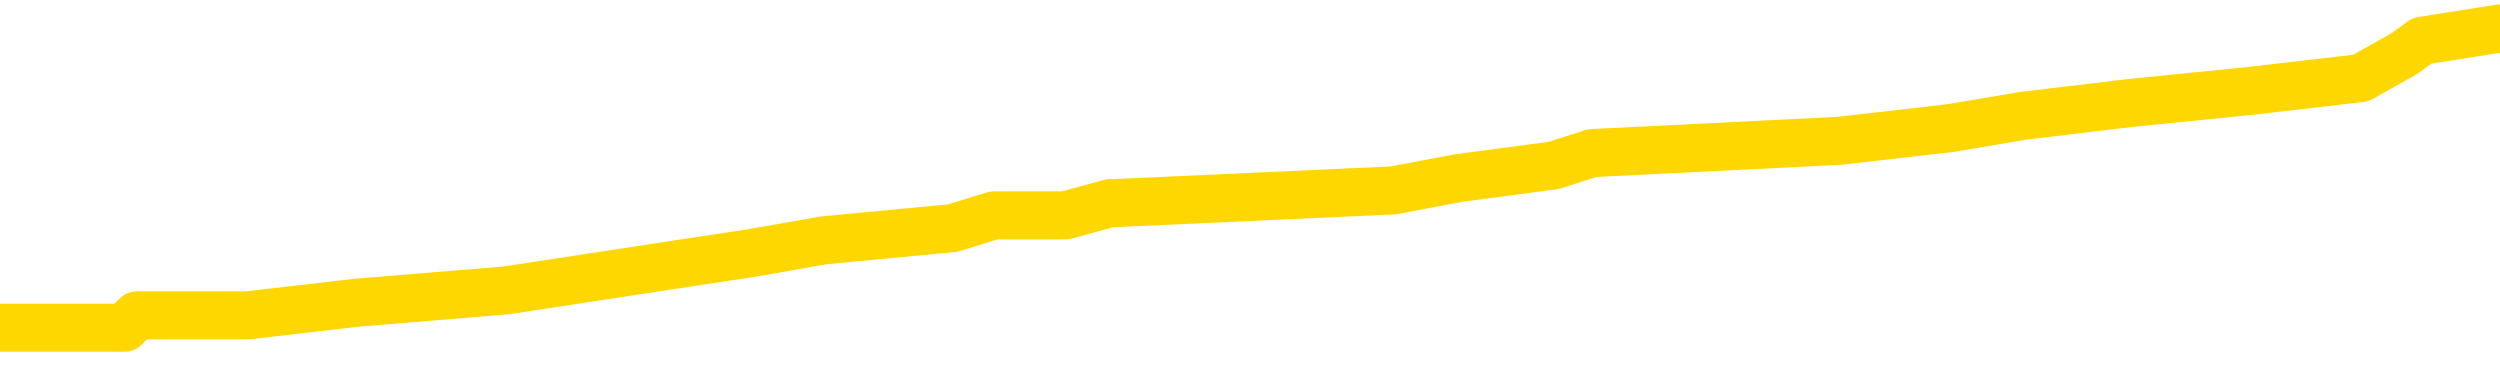 <svg xmlns="http://www.w3.org/2000/svg" version="1.1" viewBox="0 0 6500 1000">
	<path fill="none" stroke="gold" stroke-width="125" stroke-linecap="round" stroke-linejoin="round" d="M0 85223  L-908932 85223 L-908748 85190 L-908258 85126 L-907965 85093 L-907653 85028 L-907419 84996 L-907365 84931 L-907306 84866 L-907153 84834 L-907113 84769 L-906980 84737 L-906687 84704 L-906147 84704 L-905536 84672 L-905488 84672 L-904848 84639 L-904815 84639 L-904290 84639 L-904157 84607 L-903767 84542 L-903439 84477 L-903321 84412 L-903110 84347 L-902393 84347 L-901823 84315 L-901716 84315 L-901541 84283 L-901320 84218 L-900919 84185 L-900893 84120 L-899965 84056 L-899877 83991 L-899795 83926 L-899725 83861 L-899428 83829 L-899276 83764 L-897386 83796 L-897285 83796 L-897023 83796 L-896729 83829 L-896587 83764 L-896339 83764 L-896303 83731 L-896145 83699 L-895681 83634 L-895428 83602 L-895216 83537 L-894965 83504 L-894616 83472 L-893688 83407 L-893595 83342 L-893184 83310 L-892013 83245 L-890824 83213 L-890732 83148 L-890704 83083 L-890438 83018 L-890139 82953 L-890011 82888 L-889973 82823 L-889159 82823 L-888775 82856 L-887714 82888 L-887653 82888 L-887388 83537 L-886916 84153 L-886724 84769 L-886460 85385 L-886123 85353 L-885988 85320 L-885532 85288 L-884789 85255 L-884772 85223 L-884606 85158 L-884538 85158 L-884022 85126 L-882993 85126 L-882797 85093 L-882309 85061 L-881947 85028 L-881538 85028 L-881152 85061 L-879449 85061 L-879351 85061 L-879279 85061 L-879218 85061 L-879033 85028 L-878697 85028 L-878056 84996 L-877979 84964 L-877918 84964 L-877732 84931 L-877652 84931 L-877475 84899 L-877456 84866 L-877226 84866 L-876838 84834 L-875949 84834 L-875910 84801 L-875822 84769 L-875794 84704 L-874786 84672 L-874636 84607 L-874612 84574 L-874479 84542 L-874439 84510 L-873181 84477 L-873123 84477 L-872584 84445 L-872531 84445 L-872484 84445 L-872089 84412 L-871950 84380 L-871750 84347 L-871603 84347 L-871438 84347 L-871162 84380 L-870803 84380 L-870251 84347 L-869606 84315 L-869347 84250 L-869193 84218 L-868792 84185 L-868752 84153 L-868632 84120 L-868570 84153 L-868556 84153 L-868462 84153 L-868169 84120 L-868017 83991 L-867687 83926 L-867609 83861 L-867533 83829 L-867307 83731 L-867240 83666 L-867013 83602 L-866960 83537 L-866796 83504 L-865790 83472 L-865606 83440 L-865055 83407 L-864662 83342 L-864265 83310 L-863415 83245 L-863336 83213 L-862758 83180 L-862316 83180 L-862075 83148 L-861918 83148 L-861517 83083 L-861497 83083 L-861052 83050 L-860646 83018 L-860510 82953 L-860335 82888 L-860199 82823 L-859949 82759 L-858949 82726 L-858867 82694 L-858731 82661 L-858693 82629 L-857803 82596 L-857587 82564 L-857144 82532 L-857026 82499 L-856970 82467 L-856293 82467 L-856193 82434 L-856164 82434 L-854822 82402 L-854416 82369 L-854377 82337 L-853449 82305 L-853351 82272 L-853218 82240 L-852813 82207 L-852787 82175 L-852694 82142 L-852478 82110 L-852067 82045 L-850913 81980 L-850621 81916 L-850593 81851 L-849985 81818 L-849735 81753 L-849715 81721 L-848786 81689 L-848734 81624 L-848612 81591 L-848594 81526 L-848438 81494 L-848263 81429 L-848127 81397 L-848070 81364 L-847962 81332 L-847877 81299 L-847644 81267 L-847569 81235 L-847260 81202 L-847143 81170 L-846973 81137 L-846881 81105 L-846779 81105 L-846756 81072 L-846678 81072 L-846580 81008 L-846214 80975 L-846109 80943 L-845606 80910 L-845154 80878 L-845116 80845 L-845092 80813 L-845051 80781 L-844922 80748 L-844821 80716 L-844380 80683 L-844098 80651 L-843505 80619 L-843375 80586 L-843100 80521 L-842948 80489 L-842795 80456 L-842709 80392 L-842631 80359 L-842446 80327 L-842395 80327 L-842367 80294 L-842288 80262 L-842265 80229 L-841981 80165 L-841378 80100 L-840382 80067 L-840084 80035 L-839350 80002 L-839106 79970 L-839016 79938 L-838439 79905 L-837740 79873 L-836988 79840 L-836670 79808 L-836287 79743 L-836210 79711 L-835575 79678 L-835390 79646 L-835302 79646 L-835172 79646 L-834860 79613 L-834810 79581 L-834668 79548 L-834646 79516 L-833679 79484 L-833133 79451 L-832655 79451 L-832594 79451 L-832270 79451 L-832249 79419 L-832186 79419 L-831976 79386 L-831899 79354 L-831845 79321 L-831822 79289 L-831783 79257 L-831767 79224 L-831010 79192 L-830994 79159 L-830194 79127 L-830042 79095 L-829137 79062 L-828630 79030 L-828401 78965 L-828360 78965 L-828245 78932 L-828068 78900 L-827314 78932 L-827179 78900 L-827015 78868 L-826697 78835 L-826521 78770 L-825499 78705 L-825475 78641 L-825224 78608 L-825011 78543 L-824377 78511 L-824139 78446 L-824107 78381 L-823929 78316 L-823848 78251 L-823759 78219 L-823694 78154 L-823254 78089 L-823230 78057 L-822689 78024 L-822434 77992 L-821939 77960 L-821062 77927 L-821025 77895 L-820972 77862 L-820931 77830 L-820814 77797 L-820537 77765 L-820330 77700 L-820133 77635 L-820110 77571 L-820060 77506 L-820020 77473 L-819942 77441 L-819345 77376 L-819285 77344 L-819181 77311 L-819027 77279 L-818395 77246 L-817714 77214 L-817412 77149 L-817065 77117 L-816867 77084 L-816819 77019 L-816499 76987 L-815871 76954 L-815724 76922 L-815688 76890 L-815630 76857 L-815554 76792 L-815312 76792 L-815224 76760 L-815130 76727 L-814836 76695 L-814702 76663 L-814642 76630 L-814605 76565 L-814333 76565 L-813327 76533 L-813151 76500 L-813100 76500 L-812808 76468 L-812615 76403 L-812282 76371 L-811776 76338 L-811213 76273 L-811199 76209 L-811182 76176 L-811082 76111 L-810967 76047 L-810928 75982 L-810890 75949 L-810825 75949 L-810797 75917 L-810658 75949 L-810365 75949 L-810315 75949 L-810210 75949 L-809945 75917 L-809480 75884 L-809336 75884 L-809281 75820 L-809224 75787 L-809033 75755 L-808668 75722 L-808453 75722 L-808259 75722 L-808201 75722 L-808142 75657 L-807988 75625 L-807718 75593 L-807288 75755 L-807273 75755 L-807196 75722 L-807131 75690 L-807002 75463 L-806979 75430 L-806694 75398 L-806647 75366 L-806592 75333 L-806130 75301 L-806091 75301 L-806050 75268 L-805860 75236 L-805380 75203 L-804893 75171 L-804876 75139 L-804838 75106 L-804582 75074 L-804504 75009 L-804274 74976 L-804258 74912 L-803964 74847 L-803522 74814 L-803075 74782 L-802570 74750 L-802416 74717 L-802130 74685 L-802090 74620 L-801759 74587 L-801537 74555 L-801020 74490 L-800944 74458 L-800696 74393 L-800502 74328 L-800442 74296 L-799665 74263 L-799591 74263 L-799361 74231 L-799344 74231 L-799282 74198 L-799087 74166 L-798622 74166 L-798599 74133 L-798469 74133 L-797169 74133 L-797152 74133 L-797075 74101 L-796981 74101 L-796764 74101 L-796612 74069 L-796433 74101 L-796379 74133 L-796093 74166 L-796053 74166 L-795683 74166 L-795243 74166 L-795060 74166 L-794739 74133 L-794444 74133 L-793998 74069 L-793926 74036 L-793464 73971 L-793026 73939 L-792844 73906 L-791390 73842 L-791258 73809 L-790801 73744 L-790575 73712 L-790188 73647 L-789672 73582 L-788717 73517 L-787923 73452 L-787249 73420 L-786823 73355 L-786512 73323 L-786282 73226 L-785599 73128 L-785586 73031 L-785376 72901 L-785354 72869 L-785180 72804 L-784230 72772 L-783961 72707 L-783146 72674 L-782836 72609 L-782798 72577 L-782741 72512 L-782124 72480 L-781486 72415 L-779860 72382 L-779186 72350 L-778544 72350 L-778467 72350 L-778410 72350 L-778374 72350 L-778346 72318 L-778234 72253 L-778216 72220 L-778194 72188 L-778040 72155 L-777987 72091 L-777909 72058 L-777789 72026 L-777692 71993 L-777574 71961 L-777305 71896 L-777035 71864 L-777018 71799 L-776818 71766 L-776671 71702 L-776444 71669 L-776310 71637 L-776001 71604 L-775941 71572 L-775588 71507 L-775240 71475 L-775139 71442 L-775074 71377 L-775015 71345 L-774630 71280 L-774249 71248 L-774145 71215 L-773885 71183 L-773613 71118 L-773454 71085 L-773422 71053 L-773360 71021 L-773219 70988 L-773035 70956 L-772990 70923 L-772702 70923 L-772686 70891 L-772453 70891 L-772392 70858 L-772354 70858 L-771774 70826 L-771640 70794 L-771617 70664 L-771598 70437 L-771581 70178 L-771565 69918 L-771541 69659 L-771524 69464 L-771503 69237 L-771487 69010 L-771463 68880 L-771447 68751 L-771425 68654 L-771408 68589 L-771359 68491 L-771287 68394 L-771252 68232 L-771229 68102 L-771193 67973 L-771152 67843 L-771115 67778 L-771099 67648 L-771074 67551 L-771037 67486 L-771021 67389 L-770997 67324 L-770980 67259 L-770961 67194 L-770945 67130 L-770916 67032 L-770890 66935 L-770845 66903 L-770828 66838 L-770786 66805 L-770738 66740 L-770668 66676 L-770652 66611 L-770636 66546 L-770574 66513 L-770535 66481 L-770495 66449 L-770329 66416 L-770264 66384 L-770248 66351 L-770204 66286 L-770146 66254 L-769933 66222 L-769900 66189 L-769857 66157 L-769779 66124 L-769242 66092 L-769164 66059 L-769059 65995 L-768971 65962 L-768795 65930 L-768444 65897 L-768288 65865 L-767850 65833 L-767694 65800 L-767564 65768 L-766860 65703 L-766659 65670 L-765698 65606 L-765216 65573 L-765117 65573 L-765024 65541 L-764779 65508 L-764706 65476 L-764263 65411 L-764167 65379 L-764152 65346 L-764136 65314 L-764111 65281 L-763646 65249 L-763429 65216 L-763289 65184 L-762995 65152 L-762907 65119 L-762865 65087 L-762835 65054 L-762663 65022 L-762604 64989 L-762528 64957 L-762447 64925 L-762377 64925 L-762068 64892 L-761983 64860 L-761769 64827 L-761734 64795 L-761051 64762 L-760952 64730 L-760747 64698 L-760700 64665 L-760422 64633 L-760360 64600 L-760343 64535 L-760265 64503 L-759957 64438 L-759932 64406 L-759878 64341 L-759856 64309 L-759733 64276 L-759597 64211 L-759353 64179 L-759227 64179 L-758581 64146 L-758565 64146 L-758540 64146 L-758360 64082 L-758284 64049 L-758192 64017 L-757764 63984 L-757348 63952 L-756955 63887 L-756876 63855 L-756858 63822 L-756494 63790 L-756258 63757 L-756030 63725 L-755716 63692 L-755639 63660 L-755558 63595 L-755380 63530 L-755364 63498 L-755099 63433 L-755019 63401 L-754789 63368 L-754562 63336 L-754247 63336 L-754072 63303 L-753710 63303 L-753319 63271 L-753249 63206 L-753186 63174 L-753045 63109 L-752993 63076 L-752892 63011 L-752390 62979 L-752193 62947 L-751946 62914 L-751761 62882 L-751461 62849 L-751385 62817 L-751219 62752 L-750334 62720 L-750306 62655 L-750183 62590 L-749604 62558 L-749526 62525 L-748813 62525 L-748501 62525 L-748288 62525 L-748271 62525 L-747885 62525 L-747360 62460 L-746913 62428 L-746584 62395 L-746431 62363 L-746105 62363 L-745927 62331 L-745845 62331 L-745639 62266 L-745464 62233 L-744535 62201 L-743645 62168 L-743606 62136 L-743378 62136 L-742999 62104 L-742211 62071 L-741977 62039 L-741901 62006 L-741544 61974 L-740972 61909 L-740705 61877 L-740318 61844 L-740215 61844 L-740045 61844 L-739426 61844 L-739215 61844 L-738907 61844 L-738854 61812 L-738727 61779 L-738674 61747 L-738554 61714 L-738218 61650 L-737259 61617 L-737128 61552 L-736926 61520 L-736295 61488 L-735983 61455 L-735569 61423 L-735542 61390 L-735397 61358 L-734976 61325 L-733644 61325 L-733597 61293 L-733468 61228 L-733452 61196 L-732874 61131 L-732668 61098 L-732638 61066 L-732597 61034 L-732540 61001 L-732502 60969 L-732424 60936 L-732281 60904 L-731827 60871 L-731709 60839 L-731423 60807 L-731051 60774 L-730955 60742 L-730628 60709 L-730273 60677 L-730103 60644 L-730056 60612 L-729947 60580 L-729858 60547 L-729830 60515 L-729754 60450 L-729450 60417 L-729416 60353 L-729345 60320 L-728977 60288 L-728641 60255 L-728561 60255 L-728341 60223 L-728169 60190 L-728142 60158 L-727645 60126 L-727096 60061 L-726215 60028 L-726117 59964 L-726040 59931 L-725765 59899 L-725518 59834 L-725444 59801 L-725382 59737 L-725263 59704 L-725221 59672 L-725111 59639 L-725034 59574 L-724333 59542 L-724088 59510 L-724048 59477 L-723892 59445 L-723293 59445 L-723066 59445 L-722974 59445 L-722499 59445 L-721901 59380 L-721381 59347 L-721360 59315 L-721215 59283 L-720895 59283 L-720353 59283 L-720121 59283 L-719951 59283 L-719464 59250 L-719237 59218 L-719152 59185 L-718806 59153 L-718480 59153 L-717957 59120 L-717629 59088 L-717029 59056 L-716831 58991 L-716779 58958 L-716739 58926 L-716457 58893 L-715773 58829 L-715463 58796 L-715438 58731 L-715247 58699 L-715024 58666 L-714938 58634 L-714274 58569 L-714250 58537 L-714028 58472 L-713698 58440 L-713346 58375 L-713141 58342 L-712909 58277 L-712651 58245 L-712461 58180 L-712414 58148 L-712187 58115 L-712152 58083 L-711996 58050 L-711781 58018 L-711608 57986 L-711517 57953 L-711240 57921 L-710996 57888 L-710681 57856 L-710255 57856 L-710217 57856 L-709734 57856 L-709500 57856 L-709289 57823 L-709063 57791 L-708513 57791 L-708265 57759 L-707431 57759 L-707376 57726 L-707354 57694 L-707196 57661 L-706735 57629 L-706694 57596 L-706354 57532 L-706221 57499 L-705998 57467 L-705426 57434 L-704954 57402 L-704759 57369 L-704567 57337 L-704377 57305 L-704275 57272 L-703907 57240 L-703861 57207 L-703779 57175 L-702486 57142 L-702437 57110 L-702169 57110 L-702024 57110 L-701473 57110 L-701356 57078 L-701275 57045 L-700915 57013 L-700692 56980 L-700410 56948 L-700081 56883 L-699573 56851 L-699461 56818 L-699382 56786 L-699217 56753 L-698923 56753 L-698454 56753 L-698258 56786 L-698207 56786 L-697557 56753 L-697436 56721 L-696982 56721 L-696946 56689 L-696477 56656 L-696367 56624 L-696351 56591 L-696134 56591 L-695954 56559 L-695422 56559 L-694392 56559 L-694193 56526 L-693735 56494 L-692786 56429 L-692687 56397 L-692334 56332 L-692273 56299 L-692258 56267 L-692223 56235 L-691854 56202 L-691734 56170 L-691492 56137 L-691328 56105 L-691141 56072 L-691020 56040 L-689949 55975 L-689091 55943 L-688879 55878 L-688782 55845 L-688607 55781 L-688274 55748 L-688202 55716 L-688145 55683 L-687969 55683 L-687580 55651 L-687345 55619 L-687234 55586 L-687117 55554 L-686136 55521 L-686110 55489 L-685516 55424 L-685484 55424 L-685335 55392 L-685051 55359 L-684139 55359 L-683193 55359 L-683040 55327 L-682937 55327 L-682806 55294 L-682663 55262 L-682636 55229 L-682522 55197 L-682304 55165 L-681622 55132 L-681493 55100 L-681190 55067 L-680950 55002 L-680617 54970 L-679978 54938 L-679636 54873 L-679574 54840 L-679418 54840 L-678497 54840 L-678026 54840 L-677983 54840 L-677970 54808 L-677929 54775 L-677907 54743 L-677880 54711 L-677736 54678 L-677313 54646 L-676978 54646 L-676787 54613 L-676358 54613 L-676170 54581 L-675782 54516 L-675247 54484 L-674875 54451 L-674853 54451 L-674603 54419 L-674485 54386 L-674409 54354 L-674273 54321 L-674234 54289 L-674154 54257 L-673760 54224 L-673264 54192 L-673152 54127 L-672979 54095 L-672671 54062 L-672223 54030 L-671900 53997 L-671758 53932 L-671331 53868 L-671177 53803 L-671122 53738 L-670308 53705 L-670289 53673 L-669917 53641 L-669860 53641 L-668731 53608 L-668663 53608 L-668104 53576 L-667910 53543 L-667773 53511 L-667540 53478 L-667193 53446 L-667158 53381 L-667123 53349 L-667055 53284 L-666706 53251 L-666534 53219 L-666049 53187 L-666033 53154 L-665708 53122 L-665550 53089 L-664409 53024 L-664385 52992 L-664193 52927 L-663999 52895 L-663749 52862 L-663732 52830 L-662712 52797 L-662414 52765 L-662339 52733 L-662202 52668 L-662027 52635 L-661450 52571 L-661234 52538 L-661171 52506 L-661040 52473 L-661003 52408 L-660480 52376 L-660342 65152 L-660327 65152 L-660305 65152 L-660284 65152 L-660057 52344 L-659281 52344 L-659240 52344 L-658872 52344 L-658794 52311 L-658742 52279 L-658068 52246 L-657326 52214 L-656901 52214 L-656454 52181 L-655392 52149 L-655080 52084 L-654670 52084 L-654598 52052 L-654074 52052 L-653979 52052 L-653961 52052 L-653517 52019 L-653331 51954 L-652551 51890 L-651878 51857 L-651466 51760 L-651234 51695 L-651094 51663 L-651012 51598 L-650992 51565 L-650916 51565 L-650788 51533 L-650471 51565 L-650247 51565 L-649922 51533 L-649860 51533 L-649489 51533 L-649456 51533 L-649248 51533 L-648580 51533 L-648503 51533 L-648345 51468 L-648234 51468 L-647908 51436 L-647753 51403 L-647412 51403 L-647355 51338 L-647017 51273 L-646813 51241 L-646760 51176 L-645384 51144 L-645254 51111 L-644821 51079 L-644500 51047 L-643673 50982 L-643549 50949 L-642818 50884 L-642662 50820 L-642622 50787 L-642568 50755 L-642545 50722 L-642431 50690 L-642134 50657 L-641845 50625 L-641790 50593 L-641670 50560 L-641639 50528 L-641540 50495 L-641096 50495 L-640944 50463 L-640109 50463 L-639567 50430 L-639232 50430 L-639216 50398 L-639141 50366 L-639025 50333 L-638830 50301 L-638566 50268 L-637731 50236 L-637635 50203 L-637113 50171 L-637072 50139 L-636972 50106 L-636144 50106 L-636009 50074 L-635670 50074 L-635116 50041 L-634737 50009 L-634574 49976 L-634264 49944 L-633451 49912 L-633145 49879 L-632876 49879 L-632555 49879 L-632234 49912 L-631959 49912 L-631130 49847 L-631035 49814 L-630942 49717 L-630838 49620 L-630451 49523 L-629971 49458 L-629955 49425 L-629836 49393 L-629468 49328 L-629373 49296 L-628539 49231 L-628462 49198 L-628163 49166 L-628072 49133 L-627665 49069 L-627555 49004 L-626855 48971 L-626382 48939 L-626322 48906 L-626103 48842 L-625829 48809 L-625716 48777 L-624689 48744 L-624303 48712 L-624283 48679 L-623950 48647 L-623705 48615 L-623272 48582 L-623162 48550 L-623044 48517 L-622592 48452 L-622002 48420 L-621665 48388 L-619772 48355 L-619659 48290 L-619447 48258 L-618129 48226 L-618022 40930 L-617956 33731 L-617920 27084 L-617858 27084 L-617359 34315 L-616684 41449 L-616662 48031 L-616391 47966 L-615423 47966 L-614734 47934 L-614572 47901 L-614031 47869 L-613941 47836 L-612922 47804 L-611974 47739 L-611609 47772 L-611506 47804 L-610918 47804 L-610858 47804 L-610758 47772 L-610318 47707 L-610210 47674 L-609769 47642 L-608769 47545 L-608512 47447 L-608409 47350 L-608279 47285 L-607913 47220 L-607332 47155 L-607301 47123 L-606985 47091 L-605002 47058 L-604887 47026 L-604819 47026 L-604460 46993 L-602842 46961 L-602664 46961 L-602520 46961 L-601697 46993 L-601644 47026 L-601590 47026 L-601156 47026 L-600175 47058 L-600102 47058 L-599017 47026 L-598804 47026 L-598088 46961 L-597699 46928 L-597481 46864 L-597161 46799 L-596667 46734 L-596539 46702 L-596311 46637 L-596078 46572 L-596019 46539 L-595730 46507 L-595457 46442 L-594428 46410 L-592763 46377 L-592343 46345 L-592206 46312 L-592050 46312 L-591745 46280 L-591517 46215 L-591358 46183 L-591199 46118 L-591030 46053 L-590982 46021 L-590929 45988 L-590907 45988 L-590521 45956 L-590271 45956 L-590001 45956 L-589840 45956 L-589750 45956 L-588092 45956 L-587927 45988 L-587547 45956 L-587087 45956 L-586477 45891 L-585384 45858 L-584953 45826 L-584921 45794 L-584859 45761 L-584842 45729 L-583138 45696 L-583096 45664 L-582629 45631 L-582443 45599 L-582410 45534 L-581815 45502 L-581765 45469 L-581443 45437 L-581392 45404 L-581182 45372 L-581163 45340 L-580897 45275 L-580844 45242 L-580375 45210 L-579865 45145 L-579787 45145 L-579492 45113 L-579476 45080 L-579437 45048 L-579366 45015 L-579209 44983 L-578263 44983 L-578206 44983 L-577685 44983 L-577493 44951 L-577392 44951 L-577166 44918 L-576656 44918 L-576268 45794 L-576199 45794 L-575851 45761 L-575494 45729 L-574365 44788 L-574313 44724 L-574087 44691 L-574053 44659 L-573928 44594 L-573830 44594 L-573565 44594 L-572825 44626 L-572246 44626 L-571953 44626 L-571247 44626 L-571068 44594 L-571045 44594 L-570409 44561 L-570098 44529 L-569701 44529 L-569672 44497 L-569651 44464 L-569497 44432 L-568812 44432 L-568795 44432 L-568455 44432 L-568183 44399 L-568145 44367 L-568089 44302 L-568067 44270 L-567995 44237 L-567663 44205 L-567557 44172 L-567529 44107 L-567331 44075 L-567178 44043 L-566310 44010 L-565747 43945 L-565731 43945 L-565630 43913 L-565528 43945 L-565381 43945 L-565303 43945 L-565265 43913 L-565210 43880 L-565136 43848 L-564991 43816 L-564510 43816 L-564105 43783 L-563239 43816 L-563219 43816 L-562961 43816 L-562885 43816 L-562855 43783 L-562845 43718 L-562828 43686 L-562535 43654 L-562495 43621 L-562423 43589 L-562350 43556 L-562145 43524 L-561985 43427 L-561684 43329 L-561606 43200 L-561589 43102 L-561373 43037 L-561141 43037 L-561032 43070 L-560662 43102 L-560504 43102 L-560272 43102 L-560104 43102 L-559959 43070 L-559827 43037 L-558551 42973 L-558147 42908 L-558087 42875 L-557970 42810 L-557545 42778 L-557529 42713 L-557467 42681 L-557194 42616 L-557081 42583 L-556799 42519 L-556522 42486 L-556097 42421 L-556074 42389 L-555996 42357 L-555871 42324 L-555284 42292 L-554893 42259 L-554557 42227 L-553968 42194 L-553866 42194 L-553696 42162 L-553559 42162 L-552732 42130 L-551546 42097 L-551510 42065 L-551455 42065 L-551234 42032 L-551029 42032 L-550875 42032 L-550618 42000 L-550541 41967 L-549999 41935 L-549962 41903 L-549713 41870 L-549326 41838 L-548500 41805 L-548142 41773 L-547832 41773 L-547574 41740 L-547350 41708 L-546944 41676 L-546827 41643 L-546644 41611 L-546591 41611 L-546402 41578 L-546231 41546 L-546203 41513 L-545922 41481 L-545612 41449 L-545474 41416 L-545164 41384 L-544970 41384 L-544955 41351 L-544235 41351 L-544102 41286 L-543804 41254 L-543714 41222 L-543113 41222 L-543075 41189 L-542996 41157 L-542376 41124 L-542224 41059 L-542184 41027 L-541873 40995 L-541681 40962 L-541488 40897 L-541433 40833 L-541124 40800 L-541072 40768 L-541017 40800 L-540992 40800 L-540867 40800 L-540056 40768 L-539980 40735 L-539439 40703 L-539170 40670 L-538511 40638 L-537603 40606 L-537362 40573 L-536829 40541 L-536612 40508 L-535505 40541 L-535455 40541 L-534679 40541 L-534131 40508 L-534020 40476 L-533867 40411 L-533812 40379 L-533647 40346 L-533269 40314 L-532822 40281 L-532767 40249 L-532613 40216 L-531933 40184 L-531713 40152 L-531195 40119 L-530346 40054 L-530330 40022 L-528539 39989 L-527984 39957 L-527867 39925 L-526862 39892 L-526825 39860 L-526592 39860 L-526500 39860 L-526460 39860 L-526128 39827 L-525776 39795 L-525511 39730 L-525224 39698 L-524913 39633 L-524659 39568 L-524565 39535 L-524075 39503 L-523868 39471 L-523302 39438 L-523188 39471 L-522837 39438 L-522785 39438 L-522745 39438 L-522142 39373 L-521408 39309 L-520827 39244 L-520591 39179 L-520051 39082 L-519898 39017 L-519397 38984 L-519187 38919 L-519164 38919 L-519105 38887 L-518142 38887 L-517965 38855 L-517523 38822 L-517499 38757 L-517344 38725 L-517262 38725 L-517112 38757 L-516465 38757 L-516415 38725 L-515295 38692 L-514311 38660 L-514250 38628 L-513529 38595 L-512664 38563 L-512285 38530 L-512066 38530 L-511307 38498 L-511255 38465 L-510946 38401 L-510094 38401 L-509901 38368 L-509725 38336 L-509500 38336 L-509373 38303 L-509181 38303 L-508949 38271 L-508779 38303 L-508493 38271 L-508213 38271 L-508130 38238 L-507960 38206 L-507943 38141 L-507789 38109 L-507750 38076 L-506975 38044 L-506898 38044 L-506666 37979 L-506239 37947 L-505894 37914 L-505310 37882 L-505042 37882 L-504783 37882 L-504653 37817 L-504637 37785 L-504523 37752 L-504499 37720 L-504265 37687 L-504229 37655 L-502913 37655 L-502857 37622 L-502179 37558 L-501606 37558 L-501481 37558 L-501328 37558 L-501250 37558 L-500939 37493 L-500666 37460 L-500576 37395 L-500475 37395 L-499547 37363 L-499471 37363 L-499107 37363 L-499082 37331 L-499046 37298 L-498270 37233 L-498178 37201 L-498038 37168 L-497637 37136 L-497375 37136 L-497131 37168 L-496917 37136 L-496837 37136 L-496760 37136 L-496684 37136 L-496497 37168 L-496431 37168 L-496181 37168 L-496126 37136 L-495989 37104 L-495909 37039 L-495796 37006 L-495572 36974 L-495408 36941 L-495367 36909 L-495198 36877 L-494827 36844 L-494812 36812 L-494696 36779 L-493975 36747 L-493939 36714 L-493806 36714 L-493458 36682 L-493047 36682 L-493011 36682 L-492932 36650 L-492894 36617 L-492529 36585 L-492325 36552 L-492310 36520 L-491965 36488 L-491616 36488 L-491290 36488 L-491189 36455 L-491036 36455 L-490842 36423 L-490610 36423 L-490517 36423 L-490362 36423 L-490285 36423 L-490244 36390 L-490130 36358 L-490107 36325 L-489856 36325 L-489718 36261 L-489140 36163 L-488312 36098 L-487824 36034 L-487702 36001 L-487664 35969 L-487651 35936 L-487499 35871 L-487398 35807 L-487165 35774 L-486775 35709 L-486470 35677 L-486455 35644 L-486284 35612 L-486045 35547 L-485449 35547 L-484845 35515 L-484806 35515 L-484765 35515 L-484612 35482 L-484559 35450 L-484496 35417 L-484428 35385 L-484374 35320 L-484348 35288 L-484302 35255 L-484207 35190 L-484070 35158 L-483917 35126 L-483785 35093 L-483744 35093 L-483708 35061 L-483646 35028 L-483373 34964 L-483058 34931 L-483017 34866 L-482932 34834 L-482755 34801 L-482518 34769 L-482160 34737 L-482130 34704 L-481561 34672 L-481438 34639 L-481202 34607 L-481179 34607 L-480898 34574 L-480613 34574 L-480357 34574 L-479785 34542 L-479489 34510 L-479412 34477 L-478713 34445 L-478636 34412 L-478601 34380 L-478574 34347 L-478523 34283 L-478329 34250 L-478189 34185 L-478153 34153 L-478113 34120 L-477517 34088 L-477285 34056 L-477001 34283 L-476947 34477 L-476873 34704 L-476795 34899 L-476559 34834 L-476315 34801 L-476179 34769 L-476073 34737 L-475993 34704 L-475606 34639 L-475479 34607 L-475326 34574 L-475289 34542 L-475143 34510 L-474921 34477 L-474747 34445 L-474678 34412 L-473857 34347 L-473841 34347 L-473546 34315 L-472758 34283 L-472449 34283 L-472302 34250 L-472074 34218 L-471873 34153 L-470936 34120 L-470900 34088 L-470877 34056 L-470836 33991 L-470568 33958 L-469971 33926 L-469907 33893 L-469872 33861 L-469855 33829 L-469160 33829 L-468959 33829 L-468927 33829 L-468593 33829 L-468486 33796 L-467861 33731 L-467357 33699 L-467320 33634 L-466877 33634 L-466781 33602 L-466622 33602 L-466309 33602 L-466297 33602 L-465857 33634 L-465375 33666 L-465246 33666 L-464926 33666 L-464857 33634 L-464553 33634 L-464377 33602 L-464184 33569 L-463941 33504 L-463743 33440 L-463718 33375 L-463139 33342 L-463070 33310 L-462660 33277 L-462606 33245 L-462559 33213 L-462195 33180 L-462049 33148 L-461844 33115 L-461747 33115 L-461592 33083 L-461531 33050 L-461383 32986 L-461283 32953 L-460726 32953 L-460703 33018 L-460531 33050 L-459990 33083 L-459929 33083 L-459875 33018 L-459846 32953 L-459775 32921 L-459759 32856 L-459695 32823 L-459659 32759 L-459504 32726 L-459178 32694 L-458612 32661 L-458598 32629 L-458536 32564 L-458434 32499 L-458388 32499 L-458145 32467 L-457723 32467 L-457568 32467 L-455827 32402 L-455285 32369 L-454342 32337 L-453932 32305 L-453391 32240 L-453195 32207 L-453026 32175 L-452730 32142 L-452616 32110 L-452601 32110 L-452446 32078 L-452306 32045 L-452229 31980 L-452098 31980 L-451750 31980 L-451379 32013 L-450781 32013 L-450605 32013 L-450449 31980 L-450180 31948 L-450029 31948 L-449737 32045 L-449714 32110 L-449631 32175 L-449403 32240 L-448704 32207 L-448577 32175 L-448146 32142 L-448052 32110 L-446847 32110 L-446797 32078 L-446504 32078 L-446101 32045 L-445825 31980 L-445806 31948 L-445688 31916 L-445612 31883 L-445430 31851 L-444950 31818 L-444499 31753 L-444089 31721 L-444058 31689 L-443640 31656 L-443526 31656 L-443408 31656 L-443393 31656 L-443198 31624 L-443177 31559 L-442944 31526 L-442501 31494 L-442182 31429 L-441717 31429 L-441552 31397 L-441397 31364 L-441241 31364 L-440787 31364 L-440468 31364 L-440413 31397 L-440042 31397 L-440005 31429 L-439678 31429 L-439561 31397 L-439463 31364 L-439137 31299 L-438750 31267 L-438489 31235 L-438131 31170 L-437874 31137 L-435704 31105 L-435654 31072 L-435632 31040 L-435220 31040 L-435159 31040 L-435089 31072 L-434858 31072 L-434547 31040 L-434244 30975 L-434200 30943 L-433892 30910 L-433759 30878 L-433542 30845 L-432830 30813 L-432675 30813 L-432536 30781 L-432388 30781 L-432367 30781 L-432172 30748 L-432147 30716 L-432056 30683 L-432034 30651 L-432018 30619 L-431917 30586 L-430989 30554 L-430531 30554 L-429439 30489 L-429016 30489 L-428613 30456 L-428574 30424 L-428320 30392 L-427546 30327 L-427530 30294 L-427505 30262 L-427312 30229 L-426576 30197 L-426306 30165 L-426266 30132 L-425867 30067 L-425842 30035 L-425053 30002 L-424373 29970 L-423002 29938 L-422732 29905 L-422683 29873 L-422146 29808 L-422113 29775 L-422011 29711 L-421687 29678 L-421608 29646 L-421339 29646 L-420426 29613 L-420288 29613 L-420039 29548 L-419493 29548 L-419071 29516 L-418878 29484 L-418863 29484 L-418725 29419 L-418631 29386 L-418504 29354 L-418244 29321 L-418219 29257 L-418128 29224 L-417817 29192 L-417757 29159 L-417640 29159 L-417290 29159 L-416480 29159 L-416248 29095 L-415419 29095 L-415187 29030 L-414971 28997 L-414452 28997 L-413814 28965 L-413398 28932 L-413076 28900 L-412595 28868 L-412169 28868 L-412108 28835 L-411759 28835 L-411719 28803 L-411705 28770 L-411606 28705 L-411560 28705 L-411075 28673 L-410273 28673 L-409939 28673 L-408858 28641 L-408378 28608 L-408355 28576 L-408215 28543 L-407659 28511 L-406962 28478 L-406653 28446 L-406432 28414 L-406327 28381 L-406224 28316 L-405553 28284 L-405459 28251 L-405437 28251 L-405360 28219 L-405182 28219 L-405010 28219 L-404829 28187 L-404816 28154 L-404739 28122 L-404575 28089 L-404060 28057 L-404044 28024 L-403904 28024 L-403541 27992 L-403517 27992 L-403387 27960 L-403362 27927 L-403000 27895 L-402474 27830 L-402381 27797 L-402165 27733 L-402071 27700 L-402047 27668 L-401583 27635 L-401505 27635 L-401104 27603 L-400653 27603 L-399401 27571 L-399363 27538 L-398931 27506 L-398898 27473 L-398179 27441 L-398003 27408 L-397867 27376 L-397561 27344 L-397506 27311 L-397481 27246 L-397465 27181 L-397290 27149 L-397100 27117 L-396593 27117 L-396219 26857 L-395881 26565 L-395842 26306 L-395123 26079 L-395029 26047 L-394991 26014 L-394449 26014 L-394426 25982 L-394024 25949 L-393598 25917 L-393327 25917 L-393147 25884 L-392901 25820 L-392878 25787 L-392822 25722 L-392205 25690 L-391702 25657 L-391315 25657 L-390696 25690 L-390480 25690 L-390325 25722 L-389032 25657 L-388933 25625 L-388491 25560 L-388160 25528 L-387859 25463 L-387617 25430 L-386882 25366 L-386303 25333 L-385473 25301 L-385373 25268 L-384815 25236 L-384677 25203 L-383035 25171 L-382974 25171 L-382881 25171 L-381914 25171 L-381736 25139 L-381449 25139 L-381231 25139 L-381153 25106 L-380882 25106 L-380766 25074 L-380613 25041 L-380303 25009 L-380225 24976 L-380134 24976 L-380056 24944 L-379940 24944 L-379761 24912 L-379669 24879 L-379631 24847 L-379128 24847 L-378909 24814 L-378780 24814 L-378625 24782 L-378570 24750 L-378445 24750 L-378061 24717 L-377552 24685 L-377480 24652 L-377000 24620 L-376922 24587 L-376822 24587 L-376589 24555 L-376124 24555 L-375894 24555 L-375878 24555 L-375646 24555 L-375491 24555 L-375429 24555 L-375236 24523 L-374965 24458 L-374214 24425 L-373261 24425 L-373225 24393 L-373000 24393 L-372560 24393 L-372279 24328 L-371931 24296 L-370862 24263 L-369934 24263 L-369803 24263 L-369757 24263 L-369687 24231 L-369532 24231 L-369455 24166 L-369281 24101 L-368847 24036 L-368643 24004 L-368582 23939 L-368000 23906 L-367846 23842 L-367730 23809 L-367689 23777 L-367520 23744 L-367383 23712 L-367172 23647 L-367095 23615 L-367072 23582 L-366863 23517 L-366453 23485 L-366428 23452 L-366205 23420 L-366060 23388 L-366025 23355 L-366012 23323 L-365989 23290 L-365756 23258 L-365570 23226 L-365353 23193 L-365328 23161 L-364639 23128 L-364535 23096 L-364499 23063 L-364479 23031 L-364285 22999 L-364232 22966 L-364115 22901 L-364033 22901 L-363922 22869 L-363608 22836 L-363148 22804 L-362893 22772 L-362659 22707 L-362529 22674 L-362177 22642 L-362117 22609 L-361965 22577 L-361393 22512 L-361306 22480 L-361153 22415 L-360857 22350 L-360487 22285 L-360184 22220 L-360107 22188 L-359702 22155 L-359534 22155 L-359390 22155 L-358850 22155 L-358789 22155 L-358774 22091 L-358607 22058 L-358402 22026 L-358327 22026 L-358234 21993 L-357824 21961 L-357809 21928 L-357785 21928 L-357592 21896 L-357515 22188 L-357345 22480 L-357283 22739 L-357267 23031 L-356753 22999 L-356531 22966 L-355912 22901 L-355659 22869 L-355465 22836 L-355426 22804 L-355352 22804 L-355287 22804 L-354636 22804 L-354598 22836 L-354423 22836 L-354358 22836 L-353684 22836 L-353295 22772 L-353033 22739 L-352795 22707 L-352717 22642 L-352702 22577 L-352499 22545 L-352129 22480 L-351903 22447 L-351268 22415 L-351248 22415 L-350861 22382 L-350767 22382 L-350709 22350 L-350433 22318 L-350123 22318 L-350046 22285 L-349195 22318 L-348852 22480 L-348415 22674 L-347982 22836 L-347487 22999 L-347337 22966 L-347069 22999 L-345830 23031 L-345774 23096 L-344010 23128 L-343820 23096 L-342810 23063 L-342659 23031 L-342283 23096 L-341962 23161 L-341357 23226 L-341287 23290 L-341110 23258 L-340281 23226 L-340143 23193 L-339756 23161 L-339572 23128 L-339528 23096 L-339408 23063 L-339198 23031 L-338751 22966 L-338403 22934 L-338270 22901 L-337861 22869 L-337511 22869 L-337226 22836 L-337032 22804 L-336878 22804 L-336714 22772 L-336646 22739 L-336546 22739 L-336312 22707 L-336196 22707 L-336143 22674 L-335601 22674 L-335136 22642 L-333954 22642 L-333821 22642 L-333796 22642 L-333744 22642 L-333076 22642 L-332041 22577 L-331848 22545 L-331668 22512 L-331516 22512 L-331476 22480 L-331461 22480 L-331399 22447 L-331074 22415 L-329914 22382 L-329720 22350 L-329543 22318 L-328429 22285 L-327569 22253 L-327463 22253 L-326989 22220 L-326796 22220 L-324475 22188 L-324397 22155 L-324276 22091 L-324242 22058 L-324204 21993 L-324110 21896 L-323894 21831 L-323313 21766 L-322927 21734 L-322154 21702 L-322076 21669 L-321378 21669 L-320837 21669 L-320796 21637 L-320666 21637 L-320202 21604 L-320163 21572 L-320029 21539 L-319660 21507 L-319631 21475 L-319481 21475 L-319080 21442 L-317256 21475 L-316449 21442 L-315731 21442 L-315714 21442 L-315400 21377 L-314838 21345 L-314337 21312 L-313818 21280 L-313797 21248 L-312053 21215 L-311884 21183 L-311688 21150 L-310794 21118 L-310276 21053 L-310065 21021 L-309807 20988 L-309098 20956 L-308147 20923 L-307489 20891 L-307450 20826 L-307163 20794 L-307081 20761 L-306986 20761 L-306854 20729 L-306777 20729 L-306041 20729 L-305704 20696 L-305655 20729 L-305399 20729 L-305113 20696 L-304687 20696 L-304107 20664 L-303848 20664 L-303696 20631 L-303449 20631 L-303411 20631 L-302613 20599 L-302576 20567 L-302399 20567 L-301989 20502 L-301761 20502 L-301685 20502 L-301553 20502 L-301437 20469 L-301089 20437 L-301026 20404 L-300873 20372 L-300132 20340 L-300021 20307 L-299851 20275 L-299812 20242 L-299517 20242 L-299116 20242 L-298939 20242 L-298845 20242 L-298536 20210 L-297734 20178 L-297276 20113 L-296756 20080 L-296267 20048 L-295572 20015 L-294525 19983 L-294256 19983 L-294202 19951 L-294042 19951 L-293790 19951 L-293544 19918 L-293465 19886 L-293251 19821 L-292939 19788 L-292475 19724 L-292461 19691 L-292165 19691 L-292151 19659 L-291160 19626 L-290488 19594 L-290153 19529 L-289537 19529 L-289400 19497 L-288761 19464 L-288631 19432 L-287680 19367 L-287581 19302 L-287021 19270 L-286612 19270 L-286184 19270 L-286093 19237 L-285258 19237 L-284895 19237 L-284855 19270 L-284723 19302 L-284546 19302 L-284329 19302 L-284276 19270 L-284119 19205 L-283866 19172 L-282766 19140 L-282688 19107 L-282469 19075 L-282338 19010 L-282302 18978 L-282108 18945 L-282009 18913 L-281525 18880 L-281241 18848 L-281080 18816 L-280986 18751 L-280714 18718 L-280444 18686 L-280428 18556 L-280290 18459 L-280151 18362 L-279825 18232 L-279516 18167 L-279475 18135 L-279399 18070 L-279284 18037 L-278433 17973 L-278107 17940 L-277776 17908 L-277643 17908 L-277427 17908 L-277410 17908 L-276730 17908 L-276637 17843 L-276613 17810 L-276598 17746 L-276559 17713 L-276147 17648 L-275878 17616 L-275838 17583 L-275469 17583 L-275260 17551 L-274177 17551 L-274161 17519 L-274132 17486 L-274112 17486 L-273735 17421 L-273480 17389 L-273232 17324 L-273092 17259 L-272960 17227 L-272628 17194 L-272536 17162 L-272475 17130 L-271917 17097 L-271855 17065 L-271699 17032 L-271505 17000 L-271313 16967 L-271297 16935 L-271259 16903 L-271220 16870 L-270949 16838 L-270826 16805 L-270794 16773 L-270694 16773 L-270539 16773 L-270397 16773 L-270113 16740 L-269788 16740 L-269092 16708 L-269069 16708 L-268560 16708 L-267714 16708 L-267351 16676 L-267196 16643 L-266592 16643 L-266422 16643 L-266361 16643 L-266306 16611 L-265251 16578 L-265232 16578 L-264326 16578 L-264305 16578 L-264138 16546 L-263896 16546 L-263846 16513 L-263791 16449 L-263653 16416 L-263614 16384 L-262686 16351 L-262631 16351 L-262509 16351 L-262437 16351 L-262321 16351 L-262143 16384 L-261160 16351 L-261021 16351 L-260903 16286 L-260609 16222 L-260361 16189 L-260325 16157 L-260270 16189 L-260248 16189 L-260115 16189 L-260036 16189 L-259899 16157 L-259276 16157 L-259109 16124 L-258645 16124 L-258468 16059 L-258452 16027 L-258392 15995 L-258275 15962 L-257793 15930 L-257097 15897 L-256724 15865 L-256555 15833 L-255589 15800 L-255434 15768 L-255256 15768 L-255164 15735 L-254908 15735 L-254738 15735 L-254091 15703 L-254080 15703 L-253500 15670 L-253361 15670 L-253306 15606 L-252571 15573 L-252532 15541 L-252455 15541 L-251813 15508 L-251039 15508 L-250946 15476 L-250897 15476 L-250882 15443 L-250846 15443 L-250830 15379 L-250767 15346 L-250750 15314 L-250731 15314 L-250576 15281 L-250537 15249 L-250521 15216 L-250482 15184 L-250342 15152 L-250266 15119 L-249901 15087 L-249553 15054 L-248780 15022 L-248177 14989 L-247981 14957 L-247751 14957 L-247613 14925 L-246975 14925 L-246686 14892 L-246664 14892 L-246204 14860 L-245971 14860 L-245916 14827 L-245878 14795 L-245375 14762 L-244825 14730 L-244037 14698 L-242914 14698 L-242019 14665 L-241931 14665 L-241632 14633 L-241560 14600 L-241444 14568 L-240267 14535 L-239919 14503 L-239897 14471 L-239378 14438 L-239231 14406 L-239123 14373 L-238913 14341 L-238759 14309 L-238736 14276 L-238542 14244 L-238465 14211 L-238322 14179 L-237521 14146 L-237375 14114 L-237095 14082 L-236918 14049 L-236608 14017 L-235796 13984 L-234868 13984 L-233276 13952 L-233033 13919 L-232392 13887 L-232196 13855 L-232118 13822 L-231601 13790 L-231369 13790 L-231346 13757 L-231214 13757 L-230875 13725 L-230864 13692 L-230647 13660 L-230610 13628 L-230069 13595 L-229540 13530 L-229472 13498 L-229179 13465 L-228631 13401 L-228596 13368 L-228543 13336 L-228444 13271 L-228212 13271 L-227632 13271 L-227534 13303 L-227460 13303 L-227128 13271 L-226378 13238 L-226339 13206 L-225659 13206 L-225504 13206 L-225178 13174 L-224962 13141 L-224731 13141 L-224434 13109 L-224188 13076 L-223837 13044 L-223784 13011 L-223024 12979 L-222331 12914 L-221981 12849 L-221517 12817 L-220883 12785 L-220475 12752 L-220397 12785 L-219971 12785 L-219328 12752 L-219159 12752 L-218417 12720 L-218230 12687 L-217934 12655 L-217362 12622 L-217337 12590 L-216318 12590 L-215831 12558 L-215738 12558 L-215677 12525 L-215389 12493 L-215103 12460 L-215041 12428 L-214861 12428 L-214150 12395 L-213974 12363 L-213776 12331 L-213624 12298 L-213532 12266 L-213471 12233 L-212929 12233 L-212618 12201 L-212526 12136 L-212449 12071 L-211882 12039 L-211791 12039 L-211536 11974 L-211209 11909 L-211172 11812 L-211017 11714 L-210785 11682 L-210463 11650 L-209331 11617 L-209132 11585 L-208606 11552 L-208361 11552 L-208115 11520 L-208036 11488 L-208016 11423 L-207939 11390 L-207883 11325 L-207806 11293 L-207767 11261 L-207588 11196 L-207551 11163 L-207320 11131 L-206082 11098 L-205755 11066 L-205716 11001 L-204934 10969 L-204787 10936 L-203796 10904 L-203589 10904 L-203163 10904 L-203036 10904 L-202632 10936 L-202544 10904 L-201887 10871 L-201179 10839 L-200571 10807 L-200378 10774 L-200145 10709 L-199526 10677 L-199231 10612 L-198791 10580 L-198637 10547 L-198481 10515 L-197725 10450 L-197375 10417 L-196973 10417 L-196934 10385 L-195928 10385 L-195608 10385 L-195362 10353 L-194662 10288 L-194588 10255 L-194276 10223 L-193196 10190 L-193004 10158 L-192771 10158 L-192576 10126 L-192076 10093 L-191322 10093 L-191208 10093 L-191008 10093 L-190967 10061 L-190874 10028 L-190561 9996 L-190473 9964 L-190357 9931 L-190039 9931 L-189970 9899 L-189945 9866 L-189583 9834 L-189544 9801 L-189328 9769 L-188825 9801 L-188222 9834 L-188011 9899 L-187858 9931 L-187820 9931 L-187776 9866 L-187741 9834 L-187608 9801 L-187199 9769 L-186828 9737 L-186775 9704 L-186759 9672 L-186680 9639 L-186270 9607 L-186117 9574 L-186101 9510 L-186061 9477 L-185883 9412 L-185807 9380 L-185575 9347 L-184786 9315 L-184708 9315 L-183973 9250 L-183817 9218 L-183578 9153 L-183516 9088 L-183431 9056 L-183408 8991 L-183290 8926 L-183276 8861 L-183214 8796 L-183177 8764 L-183082 8731 L-183060 8731 L-182944 8699 L-182711 8666 L-182541 8602 L-181721 8602 L-181320 8569 L-181165 8569 L-180660 8569 L-180546 8569 L-179949 8569 L-179575 8537 L-179523 8537 L-179329 8504 L-178633 8504 L-178594 8472 L-178450 8472 L-178224 8440 L-177963 8407 L-177589 8375 L-177163 8342 L-177034 8310 L-177014 8245 L-176521 8245 L-175824 8213 L-175593 8245 L-175439 8245 L-174470 8245 L-174246 8277 L-173968 8277 L-173952 8245 L-173426 8213 L-172897 8180 L-172749 8148 L-172730 8115 L-172188 8083 L-171878 8050 L-171760 7986 L-171569 7921 L-171432 7856 L-171105 7823 L-170988 7791 L-170679 7791 L-170253 7759 L-170197 7759 L-169964 7791 L-169868 7791 L-169735 7791 L-169438 7791 L-169324 7759 L-168960 7726 L-168647 7726 L-168164 7694 L-167994 7661 L-167746 7629 L-167530 7596 L-167004 7564 L-166817 7499 L-166462 7467 L-165827 7434 L-165672 7369 L-164931 7337 L-164512 7305 L-164332 7272 L-164255 7272 L-164124 7240 L-163831 7207 L-163790 7175 L-163560 7175 L-163367 7142 L-163112 7142 L-162686 7110 L-162577 7078 L-161958 7078 L-161777 7078 L-160565 7078 L-159918 7110 L-159767 7110 L-159730 7110 L-159598 7110 L-159497 7078 L-159481 7045 L-159399 7013 L-159188 6980 L-159071 6948 L-158708 6916 L-158336 6883 L-157640 6851 L-157237 6818 L-157133 6786 L-157115 6753 L-156170 6721 L-155975 6656 L-155823 6624 L-155767 6559 L-155011 6559 L-154994 6624 L-154505 6656 L-154374 6721 L-154181 6721 L-153291 6689 L-153252 6656 L-153214 6624 L-153137 6591 L-153098 6591 L-153021 6559 L-152937 6526 L-152673 6494 L-152440 6462 L-152378 6429 L-151898 6397 L-151561 6397 L-151450 6364 L-151256 6332 L-151080 6299 L-151021 6299 L-150984 6267 L-150715 6235 L-150017 6170 L-149964 6105 L-149670 6040 L-149268 5975 L-148704 5943 L-147830 5910 L-147526 5878 L-147488 5845 L-147365 5813 L-146766 5781 L-146637 5748 L-146437 5716 L-146399 5683 L-145785 5651 L-145607 5619 L-145592 5554 L-145374 5521 L-145296 5456 L-144989 5456 L-144857 5424 L-144625 5424 L-144290 5424 L-144199 5392 L-144098 5359 L-144061 5327 L-143517 5327 L-143325 5294 L-142784 5262 L-142358 5229 L-142226 5229 L-142164 5229 L-141933 5229 L-141917 5229 L-141428 5262 L-141348 5262 L-141330 5262 L-139937 5294 L-139802 5294 L-139688 5262 L-139053 5229 L-138914 5197 L-138796 5165 L-138642 5100 L-138605 5067 L-138527 5035 L-138473 5067 L-137481 5067 L-137444 5035 L-137311 5035 L-137251 4970 L-137152 4938 L-136861 4905 L-136848 4873 L-136538 4873 L-136438 4905 L-135973 4873 L-135919 8310 L-135777 11714 L-135649 15152 L-135417 18589 L-134848 18556 L-134759 18524 L-134736 18524 L-134449 18491 L-133767 18459 L-133689 18427 L-133653 18394 L-133637 18362 L-133437 18329 L-133017 18264 L-132746 18264 L-131873 18232 L-131580 18232 L-131469 18232 L-130735 18200 L-130608 18167 L-130248 18135 L-129996 18135 L-129124 18102 L-128955 18102 L-128894 18070 L-128839 18037 L-128491 18005 L-128468 17973 L-128259 17940 L-128118 17908 L-127988 17875 L-127865 17843 L-127742 17810 L-127505 17778 L-127214 17746 L-126555 17713 L-126533 17681 L-126378 17648 L-126261 17616 L-125297 17583 L-125241 17551 L-125008 17519 L-124986 17486 L-124660 17454 L-124544 17454 L-124505 17421 L-124003 17421 L-123704 17389 L-123592 17357 L-123050 17324 L-121991 17292 L-121365 17259 L-121193 17227 L-120945 17194 L-120689 17162 L-120558 17130 L-120537 17097 L-119869 17065 L-118973 17032 L-118927 17000 L-118857 16967 L-118741 16967 L-118520 16935 L-118330 16935 L-118290 16903 L-118098 16870 L-117439 16870 L-116822 16838 L-116783 17032 L-116187 17227 L-116125 17389 L-115003 17551 L-114948 17551 L-114827 17519 L-114562 17486 L-114498 17486 L-114229 17486 L-114153 17454 L-113937 17454 L-113454 17421 L-113184 17389 L-113053 17389 L-112821 17324 L-112796 17227 L-112781 17097 L-112758 16935 L-112743 16773 L-112719 16611 L-112705 16416 L-112681 16222 L-112666 16027 L-112643 15865 L-112628 15703 L-112605 15541 L-112589 15443 L-112561 15346 L-112543 15216 L-112525 15152 L-112489 15054 L-112449 14989 L-112434 14925 L-112409 14827 L-112357 14762 L-112332 14698 L-112255 14633 L-112218 14600 L-112202 14535 L-112139 14471 L-112125 14406 L-112079 14309 L-112008 14244 L-111969 14211 L-111945 14146 L-111893 14082 L-111867 14049 L-111852 14017 L-111790 13984 L-111753 13952 L-111676 13919 L-111661 13887 L-111633 13822 L-111560 13790 L-111520 13757 L-111367 13692 L-111250 13660 L-111196 13628 L-111114 13595 L-111080 13563 L-111056 13530 L-110902 13498 L-110887 13465 L-110785 13433 L-110475 13401 L-110438 13368 L-110223 13336 L-110112 13336 L-110087 13336 L-109857 13368 L-109625 13368 L-109250 13336 L-109122 13303 L-109082 13271 L-109030 13238 L-108929 13206 L-108892 13174 L-108681 13174 L-108617 13141 L-108504 13141 L-108293 13109 L-108256 13076 L-107883 13044 L-107830 13011 L-107751 12979 L-107729 12947 L-107637 12914 L-107437 12882 L-107399 12882 L-107377 12882 L-107147 12882 L-107127 12849 L-106917 12849 L-106822 12817 L-106785 12785 L-106448 12752 L-106336 12720 L-106296 12687 L-106282 12687 L-106143 12655 L-106128 12655 L-105873 12655 L-105290 12622 L-105214 12590 L-105176 12558 L-105131 12525 L-105083 12493 L-104903 12460 L-104889 12428 L-104789 12395 L-104711 12363 L-104651 12331 L-104285 12266 L-104203 12233 L-104185 12201 L-104132 12168 L-103163 12136 L-103032 12104 L-103010 12071 L-102790 12039 L-102721 12006 L-102699 11974 L-102452 11941 L-102196 11909 L-102065 11877 L-102026 11844 L-102004 11779 L-101949 11714 L-101861 11682 L-101800 11617 L-101575 11585 L-101445 11552 L-101346 11520 L-101291 11488 L-101098 11455 L-101020 11423 L-100687 11390 L-100556 11358 L-100378 11325 L-100363 11293 L-100338 11261 L-100068 11261 L-98867 11228 L-98831 11228 L-98714 11196 L-98481 11163 L-98290 11131 L-98251 11131 L-98195 11098 L-98091 11098 L-97577 11066 L-97283 11034 L-97051 11001 L-96776 10969 L-96759 10936 L-96726 10904 L-96686 10871 L-96648 10839 L-96547 10807 L-96470 10774 L-96377 10742 L-96250 10709 L-96146 10677 L-95967 10677 L-95775 10644 L-94946 10644 L-94830 10612 L-94575 10580 L-94535 10547 L-94436 10515 L-94376 10515 L-94133 10482 L-94110 10482 L-93989 10450 L-93917 10417 L-93878 10385 L-93646 10353 L-93470 10320 L-92950 10288 L-92873 10255 L-92857 10223 L-92446 10223 L-92083 10223 L-91967 10190 L-91944 10190 L-91904 10158 L-91827 10126 L-91774 10093 L-91425 10061 L-91309 10028 L-91132 10028 L-91076 9996 L-91053 9996 L-90939 9964 L-90651 9931 L-90419 9899 L-90203 9866 L-89994 9834 L-89783 9769 L-88957 9737 L-88617 9704 L-87610 9672 L-87247 9639 L-86201 9607 L-86124 9574 L-85677 9542 L-85465 9510 L-85274 9477 L-84979 9445 L-84938 9412 L-84785 9380 L-84732 9315 L-84500 9283 L-83919 9250 L-83725 9218 L-83106 9218 L-82617 9185 L-82565 9153 L-81917 9120 L-81767 9088 L-81597 9056 L-81224 9023 L-81209 9023 L-81110 8991 L-81071 8991 L-80940 8958 L-80507 8958 L-80204 8958 L-79818 8958 L-79678 8926 L-79517 8926 L-79083 8926 L-79044 8893 L-78943 8893 L-78828 8861 L-78650 8861 L-78479 8829 L-78361 8796 L-78000 8731 L-77782 8699 L-77650 8666 L-77510 8666 L-77011 8666 L-76933 8666 L-76699 8634 L-76375 8634 L-75988 8602 L-75965 8569 L-75345 8569 L-75075 8537 L-74842 8537 L-74417 8504 L-74145 8472 L-74004 8440 L-73795 8407 L-73589 8375 L-73038 8342 L-72907 8342 L-72520 8310 L-72250 8310 L-72147 8277 L-71887 8245 L-71685 8213 L-71616 8180 L-71577 8148 L-71010 8115 L-70803 8083 L-70776 8050 L-70547 8018 L-70469 7986 L-69952 7953 L-69914 7921 L-69758 7888 L-69465 7856 L-69193 7823 L-68829 7791 L-68481 7791 L-68109 7759 L-67989 7759 L-67917 7726 L-67437 7694 L-67375 7661 L-67040 7629 L-66909 7596 L-66831 7564 L-66702 7532 L-66238 7532 L-65944 7499 L-65867 7499 L-65556 7467 L-65248 7434 L-65184 7402 L-65155 7369 L-64380 7337 L-64275 7272 L-64187 7240 L-64164 7207 L-64010 7175 L-63789 7142 L-63622 7110 L-63235 7078 L-63180 7045 L-63117 7045 L-62499 7013 L-62382 6980 L-62059 6948 L-61534 6916 L-61183 6883 L-61107 6851 L-60488 6818 L-60077 6786 L-59776 6753 L-59465 6721 L-59327 6689 L-58703 6689 L-58321 6656 L-57198 6656 L-56137 6624 L-56075 6591 L-55714 6559 L-55613 6559 L-55597 6526 L-55223 6526 L-54218 6462 L-53831 6429 L-53624 6364 L-53535 6332 L-53159 6299 L-52867 6267 L-52555 6235 L-51766 6202 L-51679 6170 L-51626 6137 L-51588 6105 L-51070 6072 L-50955 6040 L-50746 6008 L-50607 5975 L-50003 5943 L-49174 5910 L-48891 5878 L-48709 5878 L-48207 5845 L-48002 5845 L-47448 5845 L-46943 5813 L-46752 5781 L-46713 5748 L-46084 5716 L-45631 5683 L-45217 5651 L-44608 5619 L-43488 5619 L-43074 5586 L-42750 5586 L-42535 5554 L-42108 5521 L-41968 5489 L-41877 5456 L-41646 5424 L-41059 5424 L-40251 5392 L-39052 5392 L-38938 5392 L-38806 5359 L-38718 5327 L-38676 5359 L-38656 5392 L-38645 5456 L-38550 5521 L-37787 5521 L-37081 5521 L-37041 5489 L-36755 5456 L-36214 5424 L-36152 5392 L-36112 5359 L-36098 5327 L-35841 5294 L-35517 5262 L-35377 5229 L-35107 5197 L-35068 5165 L-34960 5132 L-34559 5100 L-34449 5067 L-34372 5035 L-34075 5002 L-34032 4970 L-33814 4970 L-33630 4970 L-33520 4970 L-33506 4938 L-33479 4938 L-33055 4905 L-32809 4873 L-32473 4840 L-32438 4808 L-32304 4775 L-32050 4775 L-31896 4743 L-30989 4743 L-30890 4711 L-30695 4646 L-29688 4613 L-29187 4581 L-29109 4548 L-29071 4516 L-28863 4484 L-28744 4451 L-28646 4419 L-28460 4386 L-28294 4354 L-28059 4321 L-27639 4289 L-27624 4257 L-27315 4224 L-26269 4192 L-26052 4159 L-26036 4127 L-26014 4095 L-25805 4062 L-25646 4030 L-25588 3997 L-24143 3965 L-23817 3965 L-23615 3965 L-23416 3965 L-23266 3965 L-22995 3932 L-22555 3900 L-22337 3900 L-21642 3868 L-21140 3835 L-20815 3803 L-20544 3803 L-19823 3770 L-19668 3770 L-18470 3705 L-18081 3673 L-17965 3608 L-17812 3576 L-17658 3543 L-16688 3511 L-16636 3478 L-16388 3446 L-16366 3414 L-16146 3381 L-15708 3316 L-15568 3251 L-15461 3187 L-15259 3154 L-15141 3122 L-15039 3089 L-15025 3089 L-14892 3057 L-14638 3024 L-14020 2992 L-13361 2960 L-13115 2960 L-12922 2927 L-12163 2927 L-12124 2927 L-12046 2895 L-11994 2830 L-11954 2797 L-11916 2765 L-11877 2733 L-11786 2700 L-11742 2668 L-11683 2603 L-11659 2571 L-11544 2538 L-11235 2473 L-11180 2441 L-11158 2408 L-10816 2376 L-10651 2344 L-10615 2279 L-10575 2246 L-10560 2214 L-10328 2181 L-10188 2149 L-10020 2117 L-9570 2117 L-9337 2117 L-9244 2117 L-9224 2149 L-8743 2117 L-8666 2117 L-8539 2084 L-8409 2019 L-8030 1987 L-7789 1922 L-7751 1890 L-7697 1857 L-7559 1792 L-7520 1760 L-7480 1727 L-7250 1695 L-7210 1663 L-7080 1630 L-6901 1598 L-6860 1565 L-6846 1533 L-6682 1500 L-6667 1468 L-6514 1436 L-6499 1403 L-6473 1371 L-6439 1338 L-6217 1273 L-5994 1273 L-5740 1241 L-5608 1273 L-4966 1273 L-4359 1241 L-3339 1241 L-3146 1209 L-3095 1176 L-2970 1144 L-2645 1111 L-1872 1079 L-1815 1047 L-1701 1014 L-1289 982 L-964 949 L-826 917 L-602 884 L-76 852 L324 852 L356 820 L642 820 L928 787 L1316 755 L1532 722 L1959 657 L2141 625 L2477 593 L2584 560 L2770 560 L2887 528 L2901 528 L3622 495 L3792 463 L4040 430 L4140 398 L4783 366 L5071 333 L5261 301 L5536 268 L5854 236 L6138 203 L6252 139 L6297 106 L6500 74" />
</svg>
